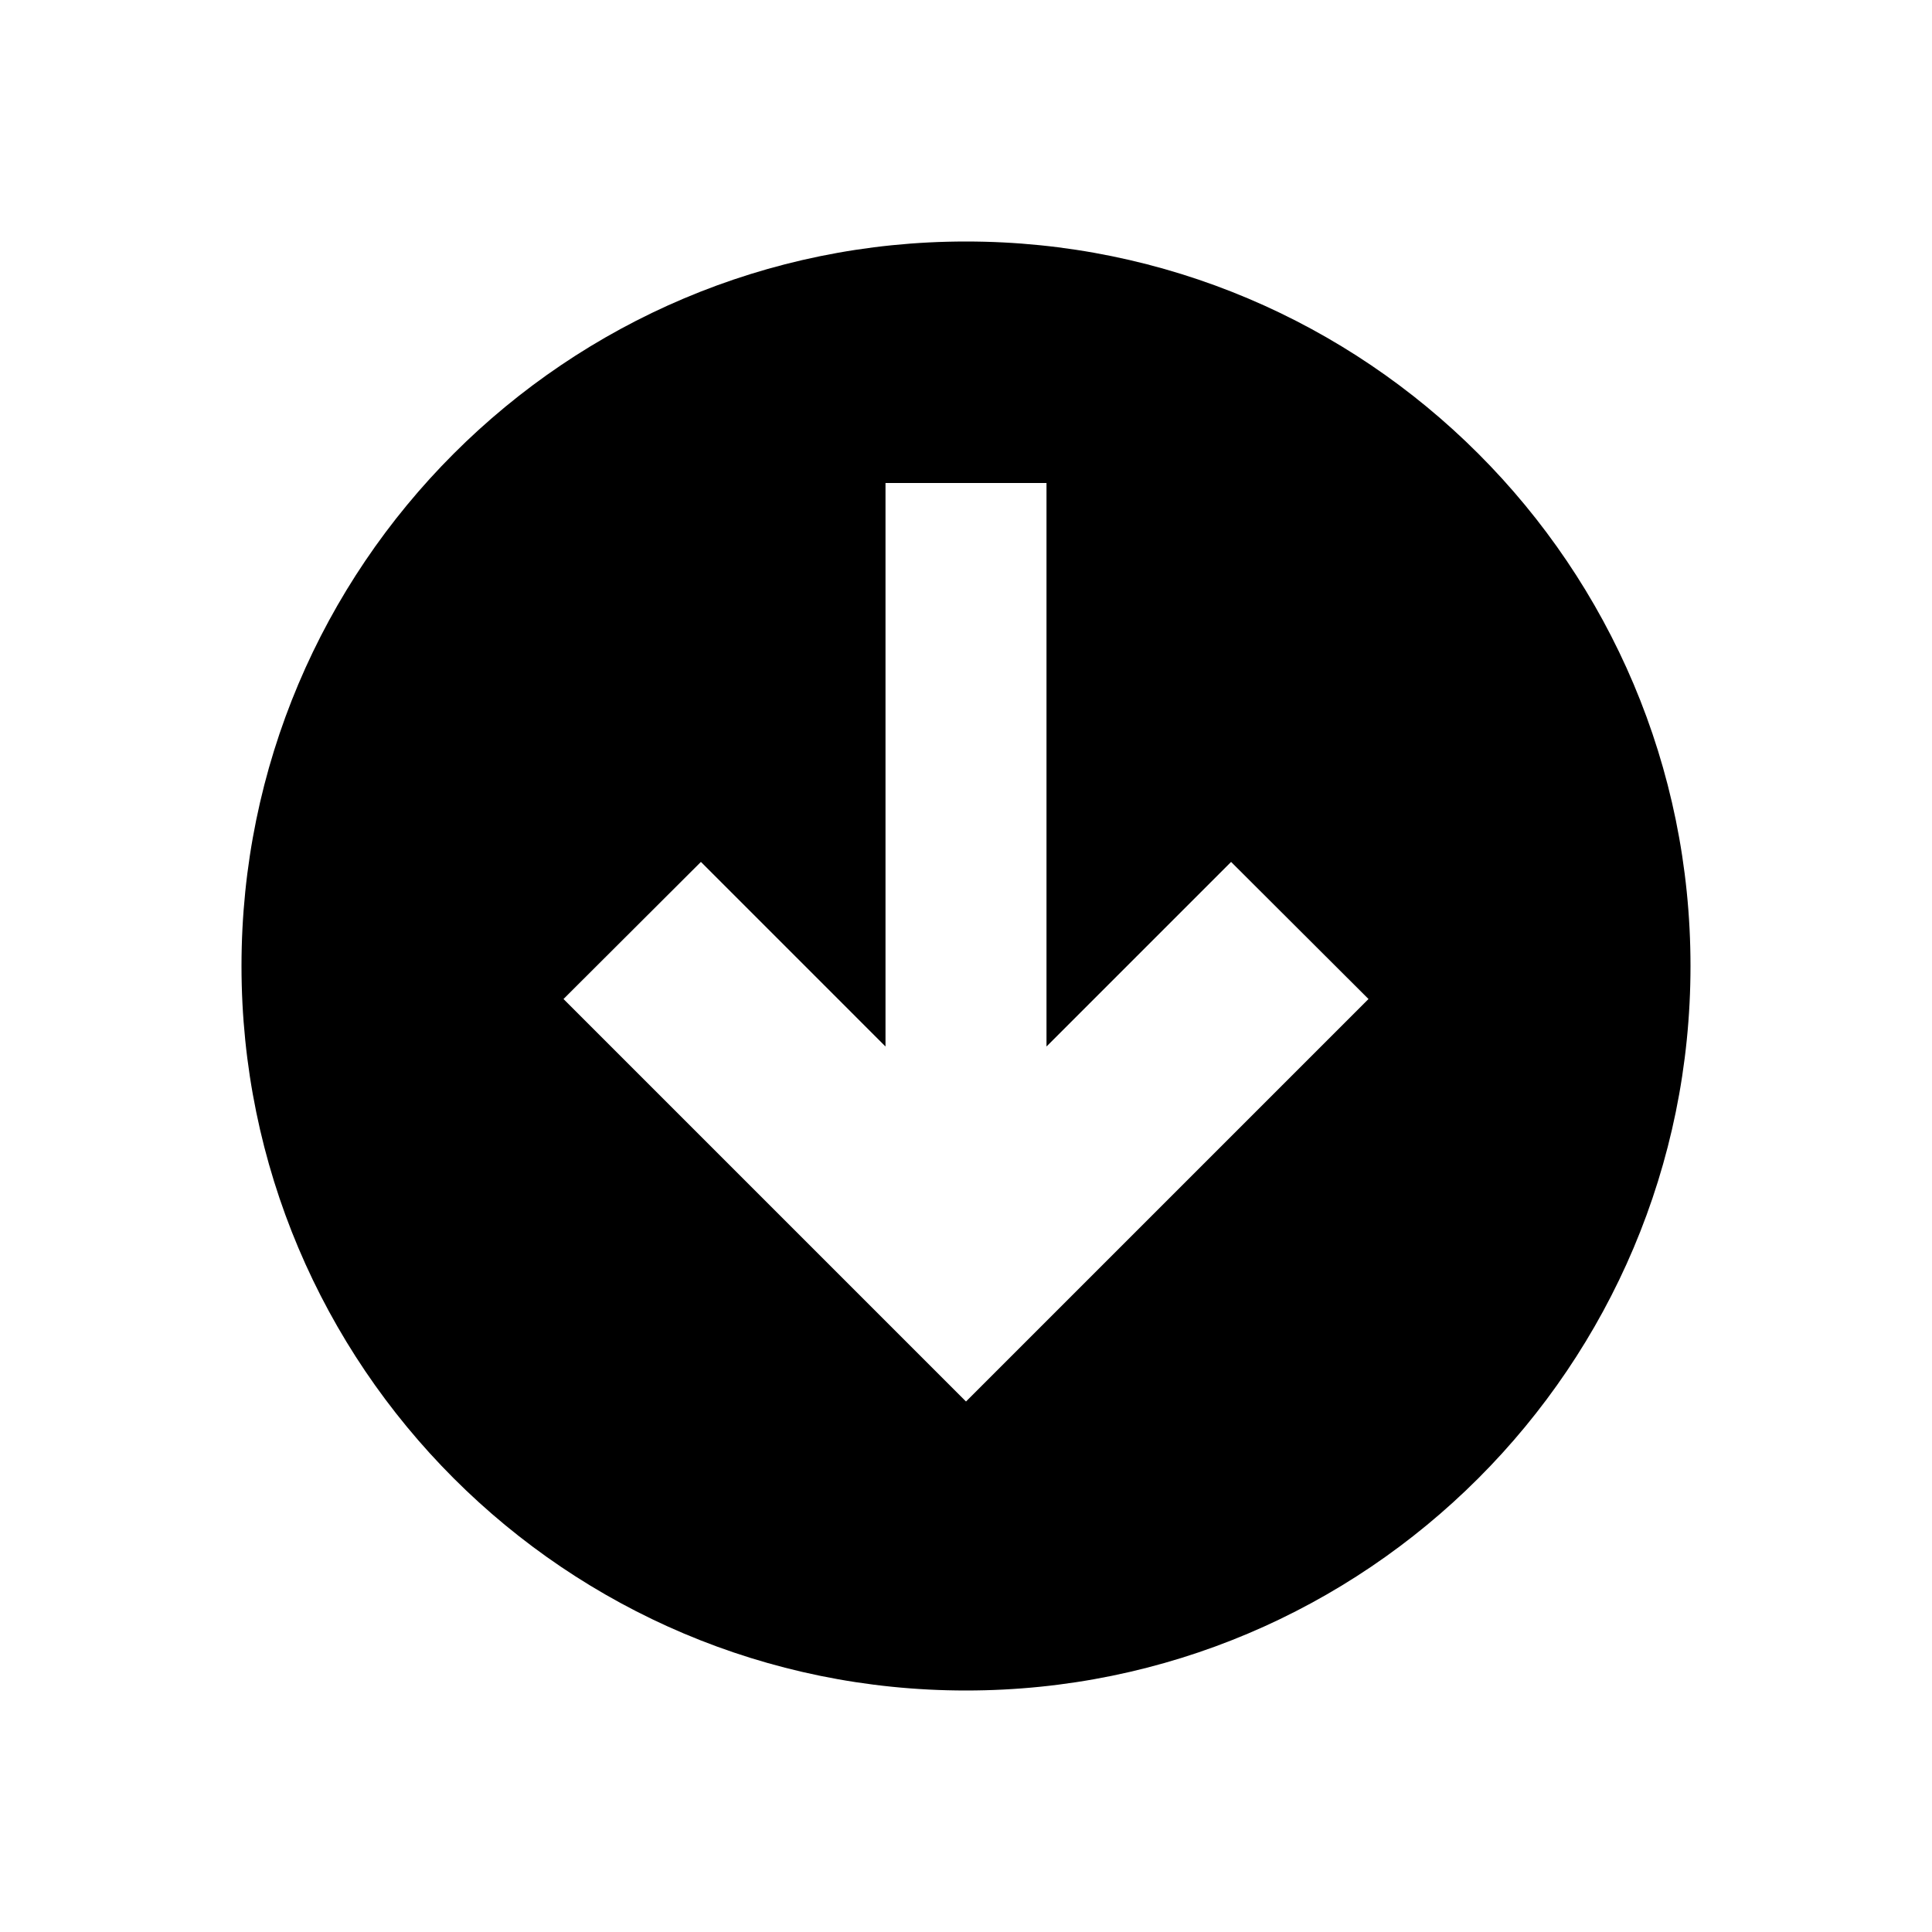 <?xml version="1.0"?>
<svg xmlns="http://www.w3.org/2000/svg" viewBox="0 0 24 24">
    <path d="M3,12c0,4.971,4.029,9,9,9c4.971,0,9-4.029,9-9s-4.029-9-9-9C7.029,3,3,7.029,3,12z M13,6v7l2.293-2.293L17,12.41l-5,5l-5-5 l1.707-1.703L11,13V6H13z"/>
</svg>
